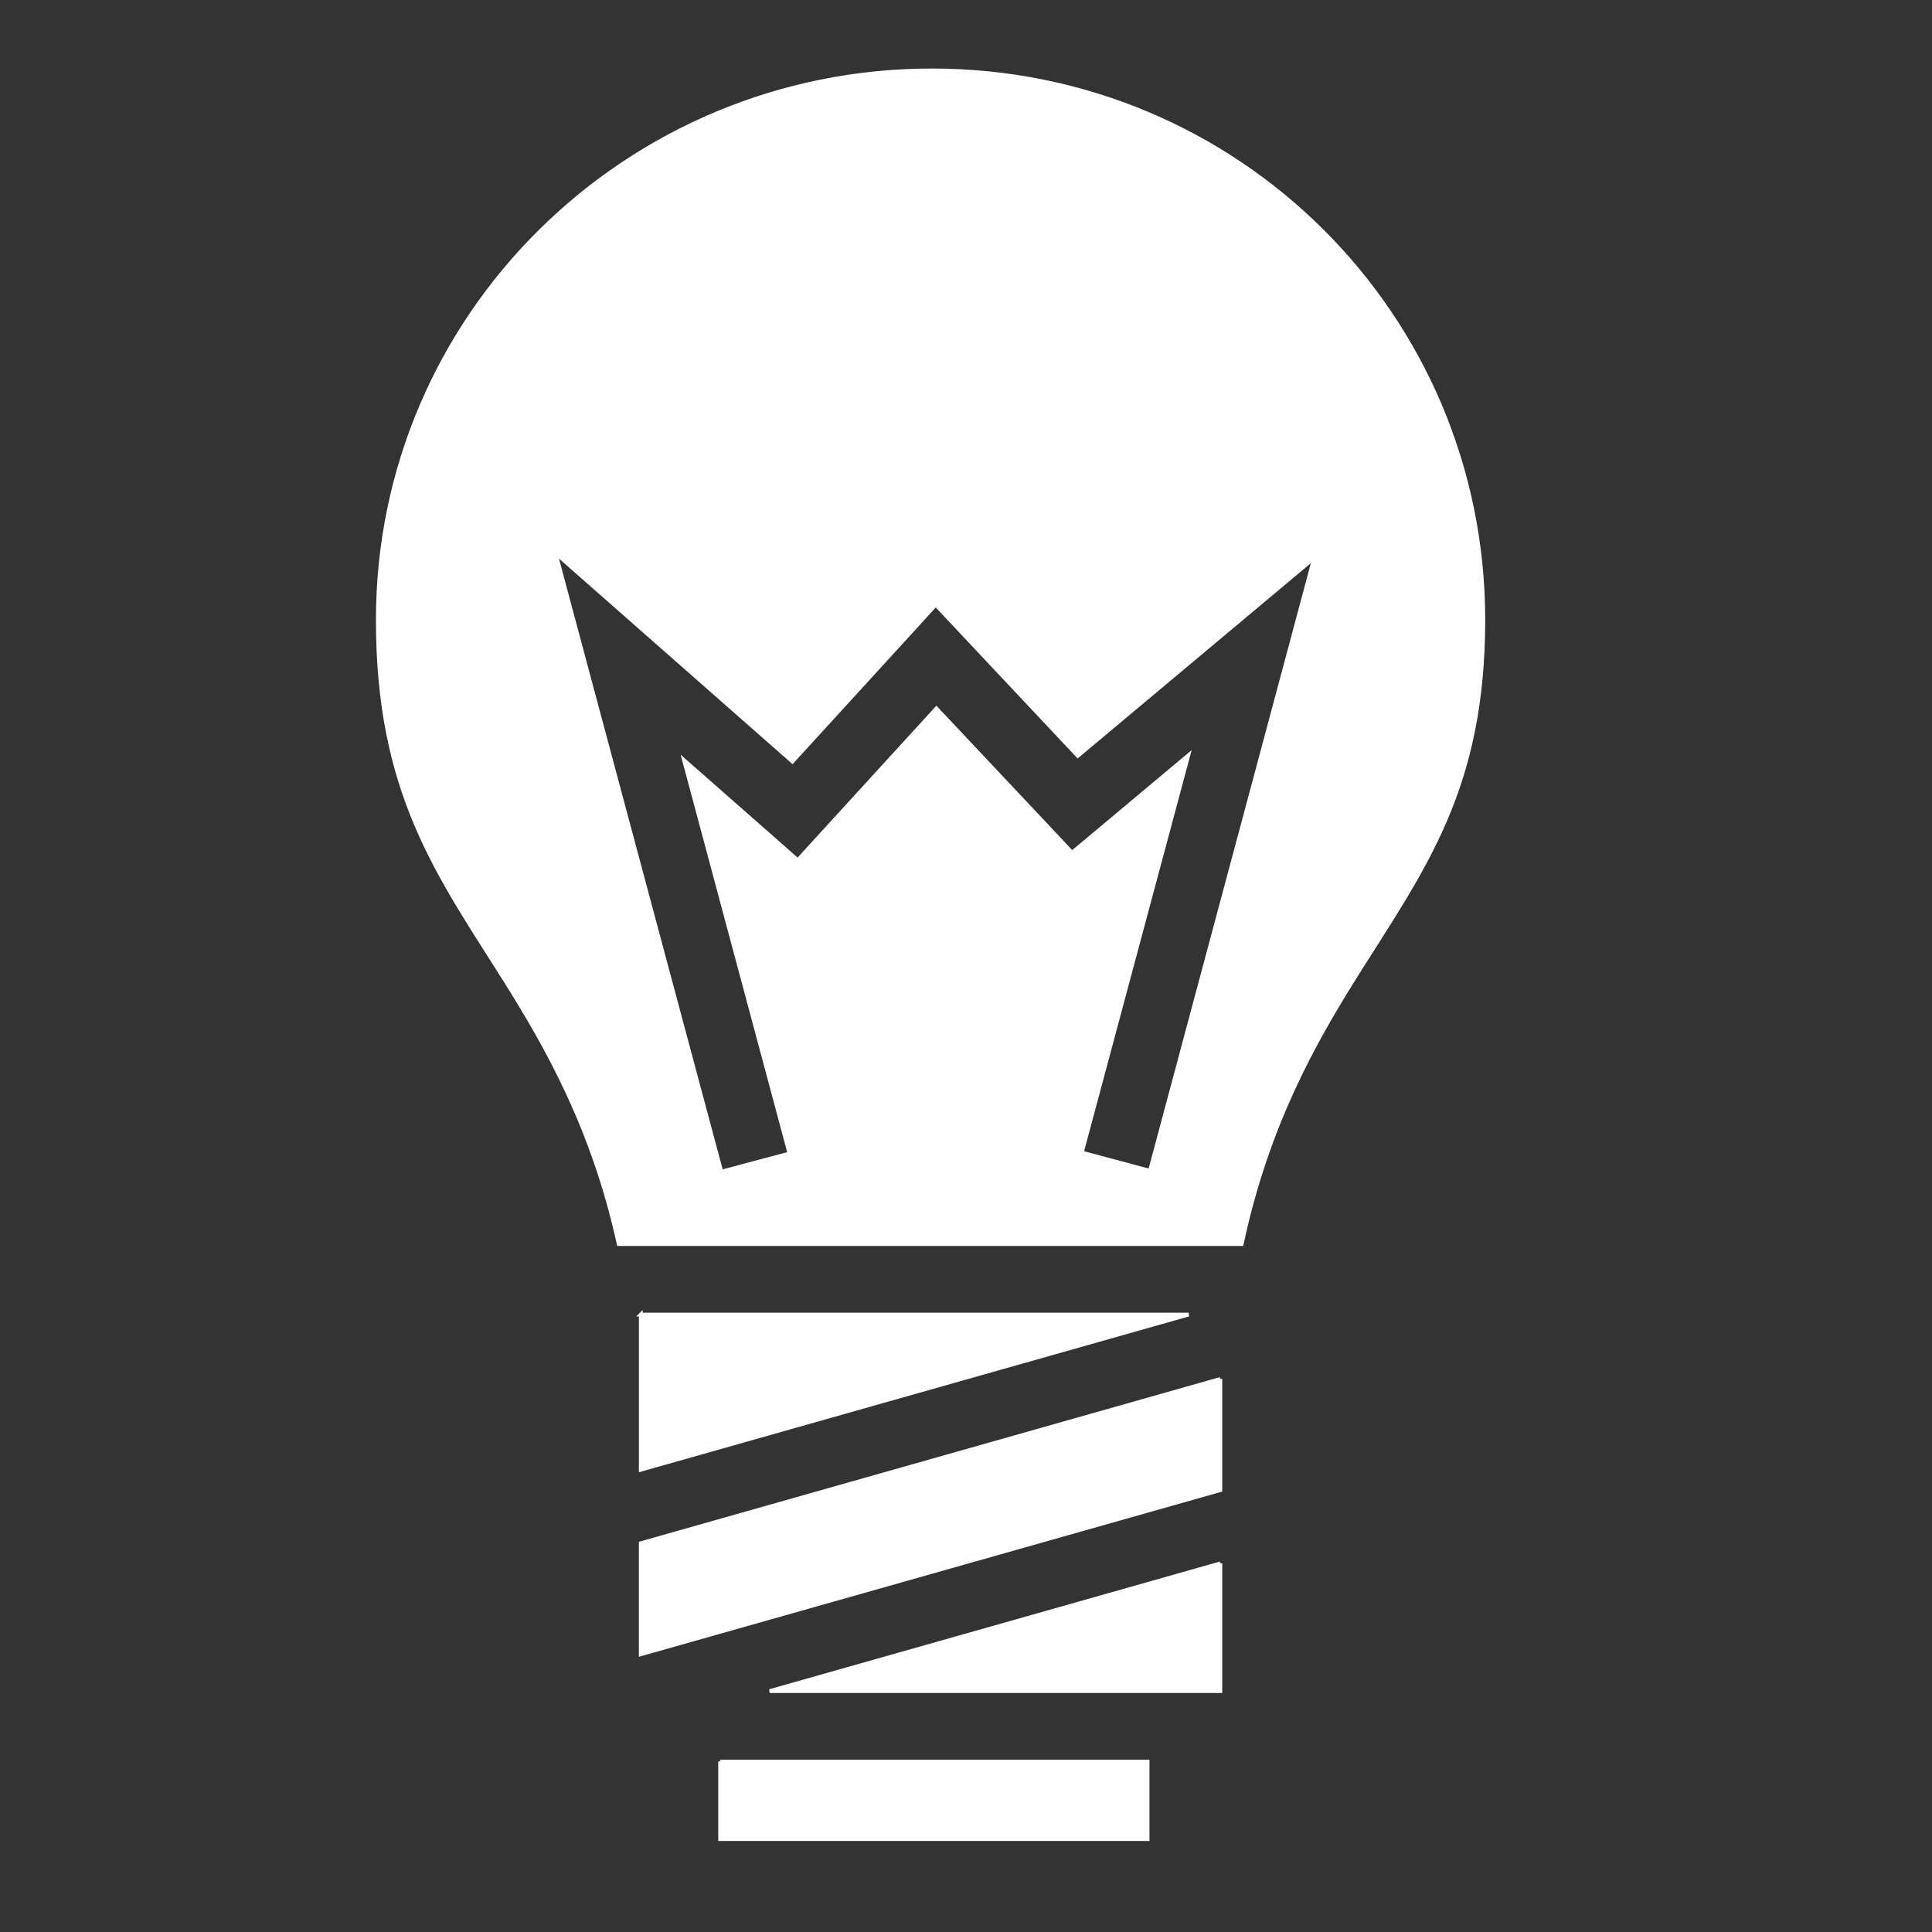 <svg xmlns="http://www.w3.org/2000/svg" viewBox="0 0 512 512" fill="white" stroke="white"><rect x="0" y="0" width="512" height="512" fill="#333333" stroke="none"/><g class="" transform="translate(0,0)"><path d="M247 18.656c-80.965 0-146.875 65.02-146.875 145.625 0 45.63 15.758 67 33.313 94.845 11.706 18.57 23.767 39.91 30.53 70.563h165.095c6.728-31.387 18.91-53.12 30.718-71.875 17.58-27.92 33.314-48.912 33.314-93.532 0-80.66-65.127-145.624-146.094-145.624zm-99.78 127.906L170.437 167 210 201.813l31.188-34.125 6.78-7.438 6.907 7.344 30.75 32.72 39.97-33.47 22.686-19-7.655 28.594L304.75 310.28l-18.063-4.842 28.22-105.25-24.032 20.125-6.78 5.656-6.033-6.44-29.906-31.78-30.562 33.438-6.188 6.78-6.875-6.062-23.25-20.437 27.94 104.218-18.064 4.812-35.937-134.063-8-29.875zm22.593 201.813V389.5L315 348.375H169.812zm153.593 17.063l-153.594 43.53v29.438l153.594-43.5v-29.47zm0 48.875L203.97 448.156h119.436v-33.844zm-132.562 52.53v20.533h113.282v-20.53h-113.28z" fill="#fff" fill-opacity="1"/></g></svg>